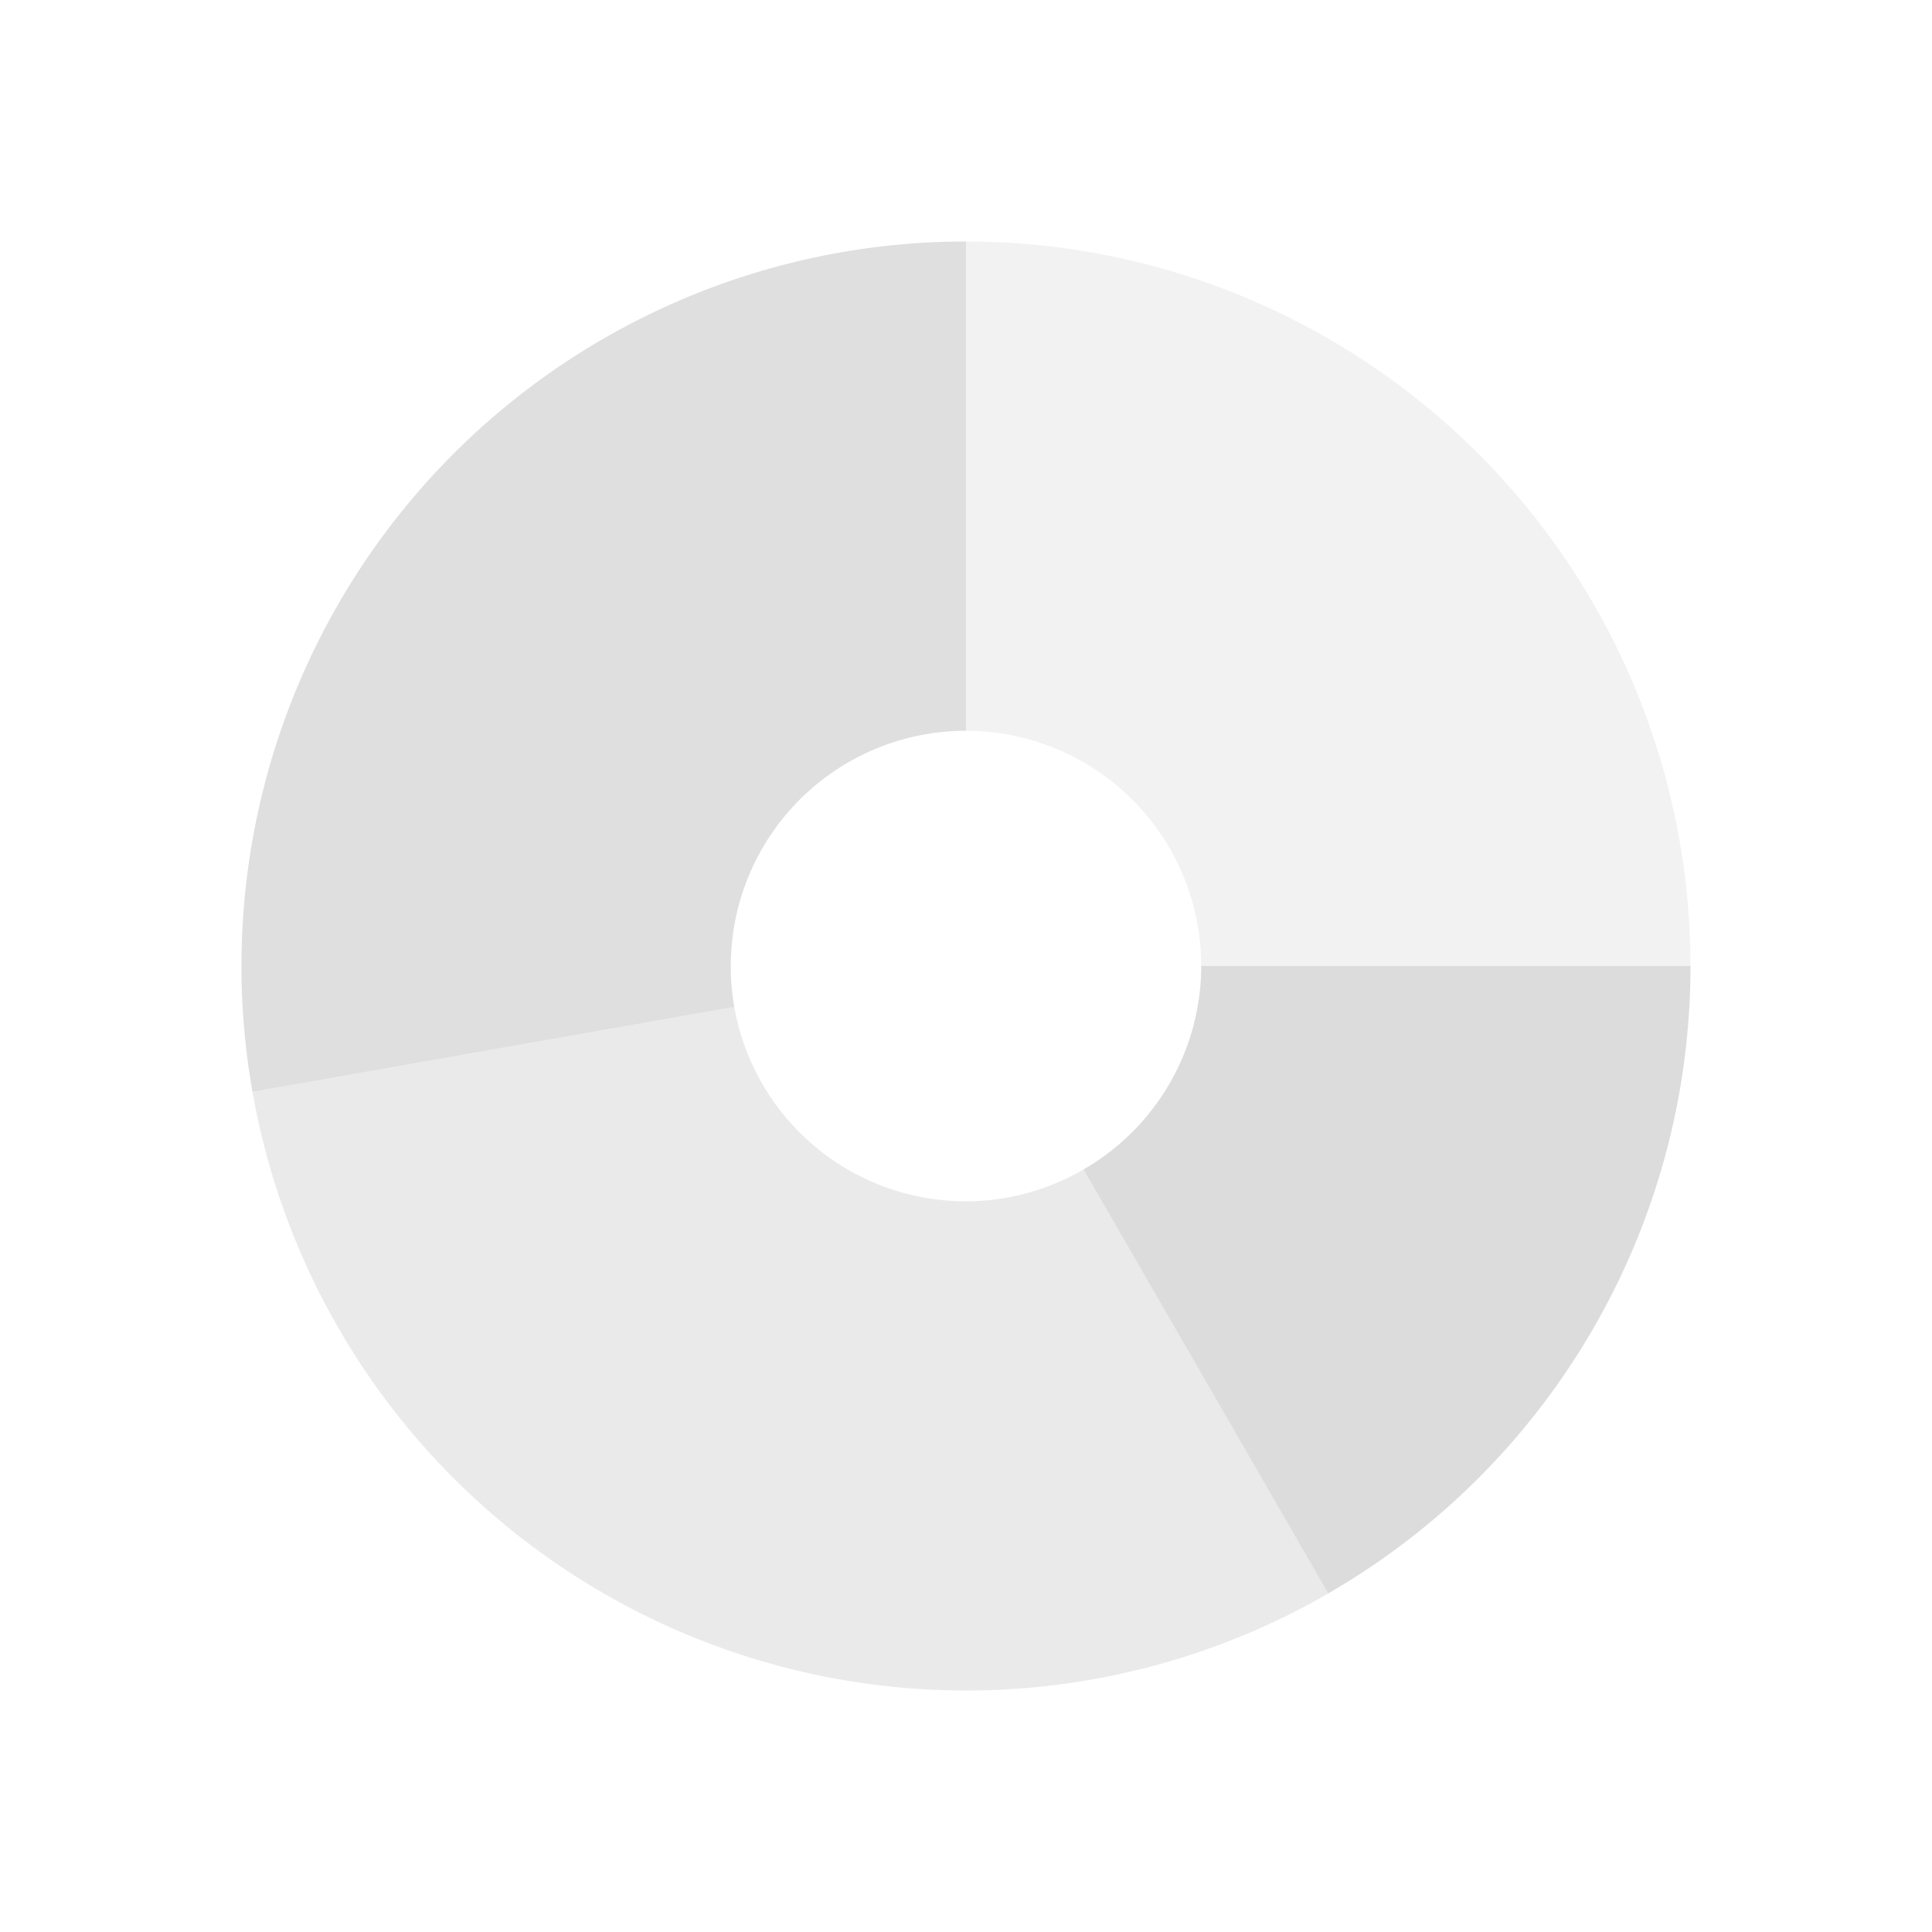 <?xml version="1.0" encoding="UTF-8" standalone="no"?>
<!-- Created with Inkscape (http://www.inkscape.org/) -->

<svg xmlns:dc="http://purl.org/dc/elements/1.1/" xmlns:cc="http://creativecommons.org/ns#" xmlns:rdf="http://www.w3.org/1999/02/22-rdf-syntax-ns#" xmlns:svg="http://www.w3.org/2000/svg" xmlns="http://www.w3.org/2000/svg" xmlns:sodipodi="http://sodipodi.sourceforge.net/DTD/sodipodi-0.dtd" xmlns:inkscape="http://www.inkscape.org/namespaces/inkscape" width="32" height="32" viewBox="0 0 32 32" version="1.1" id="main" inkscape:version="0.92+devel (8a5208f4a8, 2017-10-10, custom)" sodipodi:docname="16x16-icon.svg">
  <sodipodi:namedview id="base" pagecolor="#002466" bordercolor="#ffffff" borderopacity="0.30" inkscape:pageopacity="1" inkscape:pageshadow="2" inkscape:zoom="9.291825" inkscape:document-units="px" inkscape:current-layer="main" inkscape:document-rotation="0" showgrid="false" inkscape:showpageshadow="false" borderlayer="true" inkscape:window-width="1920" inkscape:window-height="1027" inkscape:window-x="0" inkscape:window-y="24" inkscape:window-maximized="1" units="px" inkscape:cx="6.7489002" inkscape:cy="8.0269054" />
  <defs id="ol-defs" />
  <g id="g867" inkscape:label="#views_filelight" style="stroke:none;stroke-width:0.5" transform="scale(2)">
    <path style="fill:none;stroke:none;stroke-width:0.5" d="M -5.5000004e-8,-4.9999999e-8 H 16 V 16 H -5.5000004e-8 Z" id="boundary" inkscape:label="#boundary" inkscape:connector-curvature="0" />
    <path inkscape:connector-curvature="0" id="path834" d="M 8,2 V 6.052 A 1.948,1.948 0 0 1 9.948,8 H 14 A 6,6 0 0 0 8,2 Z" style="opacity:0.271;fill:#d0d0d0;stroke:none;stroke-width:0.6" inkscape:label="#" />
    <path inkscape:connector-curvature="0" id="path828" d="M 9.948,8 A 1.948,1.948 0 0 1 8.973,9.685 l 2.027,3.511 a 6,6 0 0 0 3,-5.196 z" style="opacity:0.75;fill:#d0d0d0;stroke:none;stroke-width:0.6" inkscape:label="#" />
    <path inkscape:connector-curvature="0" id="path830" d="m 6.081,8.339 -3.99,0.703 a 6,6 0 0 0 3.374,4.396 6,6 0 0 0 5.536,-0.242 L 8.973,9.685 a 1.948,1.948 0 0 1 -0.973,0.264 1.948,1.948 0 0 1 -1.919,-1.61 z" style="opacity:0.448;fill:#d0d0d0;stroke:none;stroke-width:0.6" inkscape:label="#" />
    <path inkscape:connector-curvature="0" id="path832" d="M 8,2 A 6,6 0 0 0 3.403,4.143 6,6 0 0 0 2.091,9.042 l 3.99,-0.703 A 1.948,1.948 0 0 1 6.052,8 1.948,1.948 0 0 1 8,6.052 Z" style="opacity:0.681;fill:#d0d0d0;stroke:none;stroke-width:0.6" inkscape:label="#" />
  </g>
</svg>
